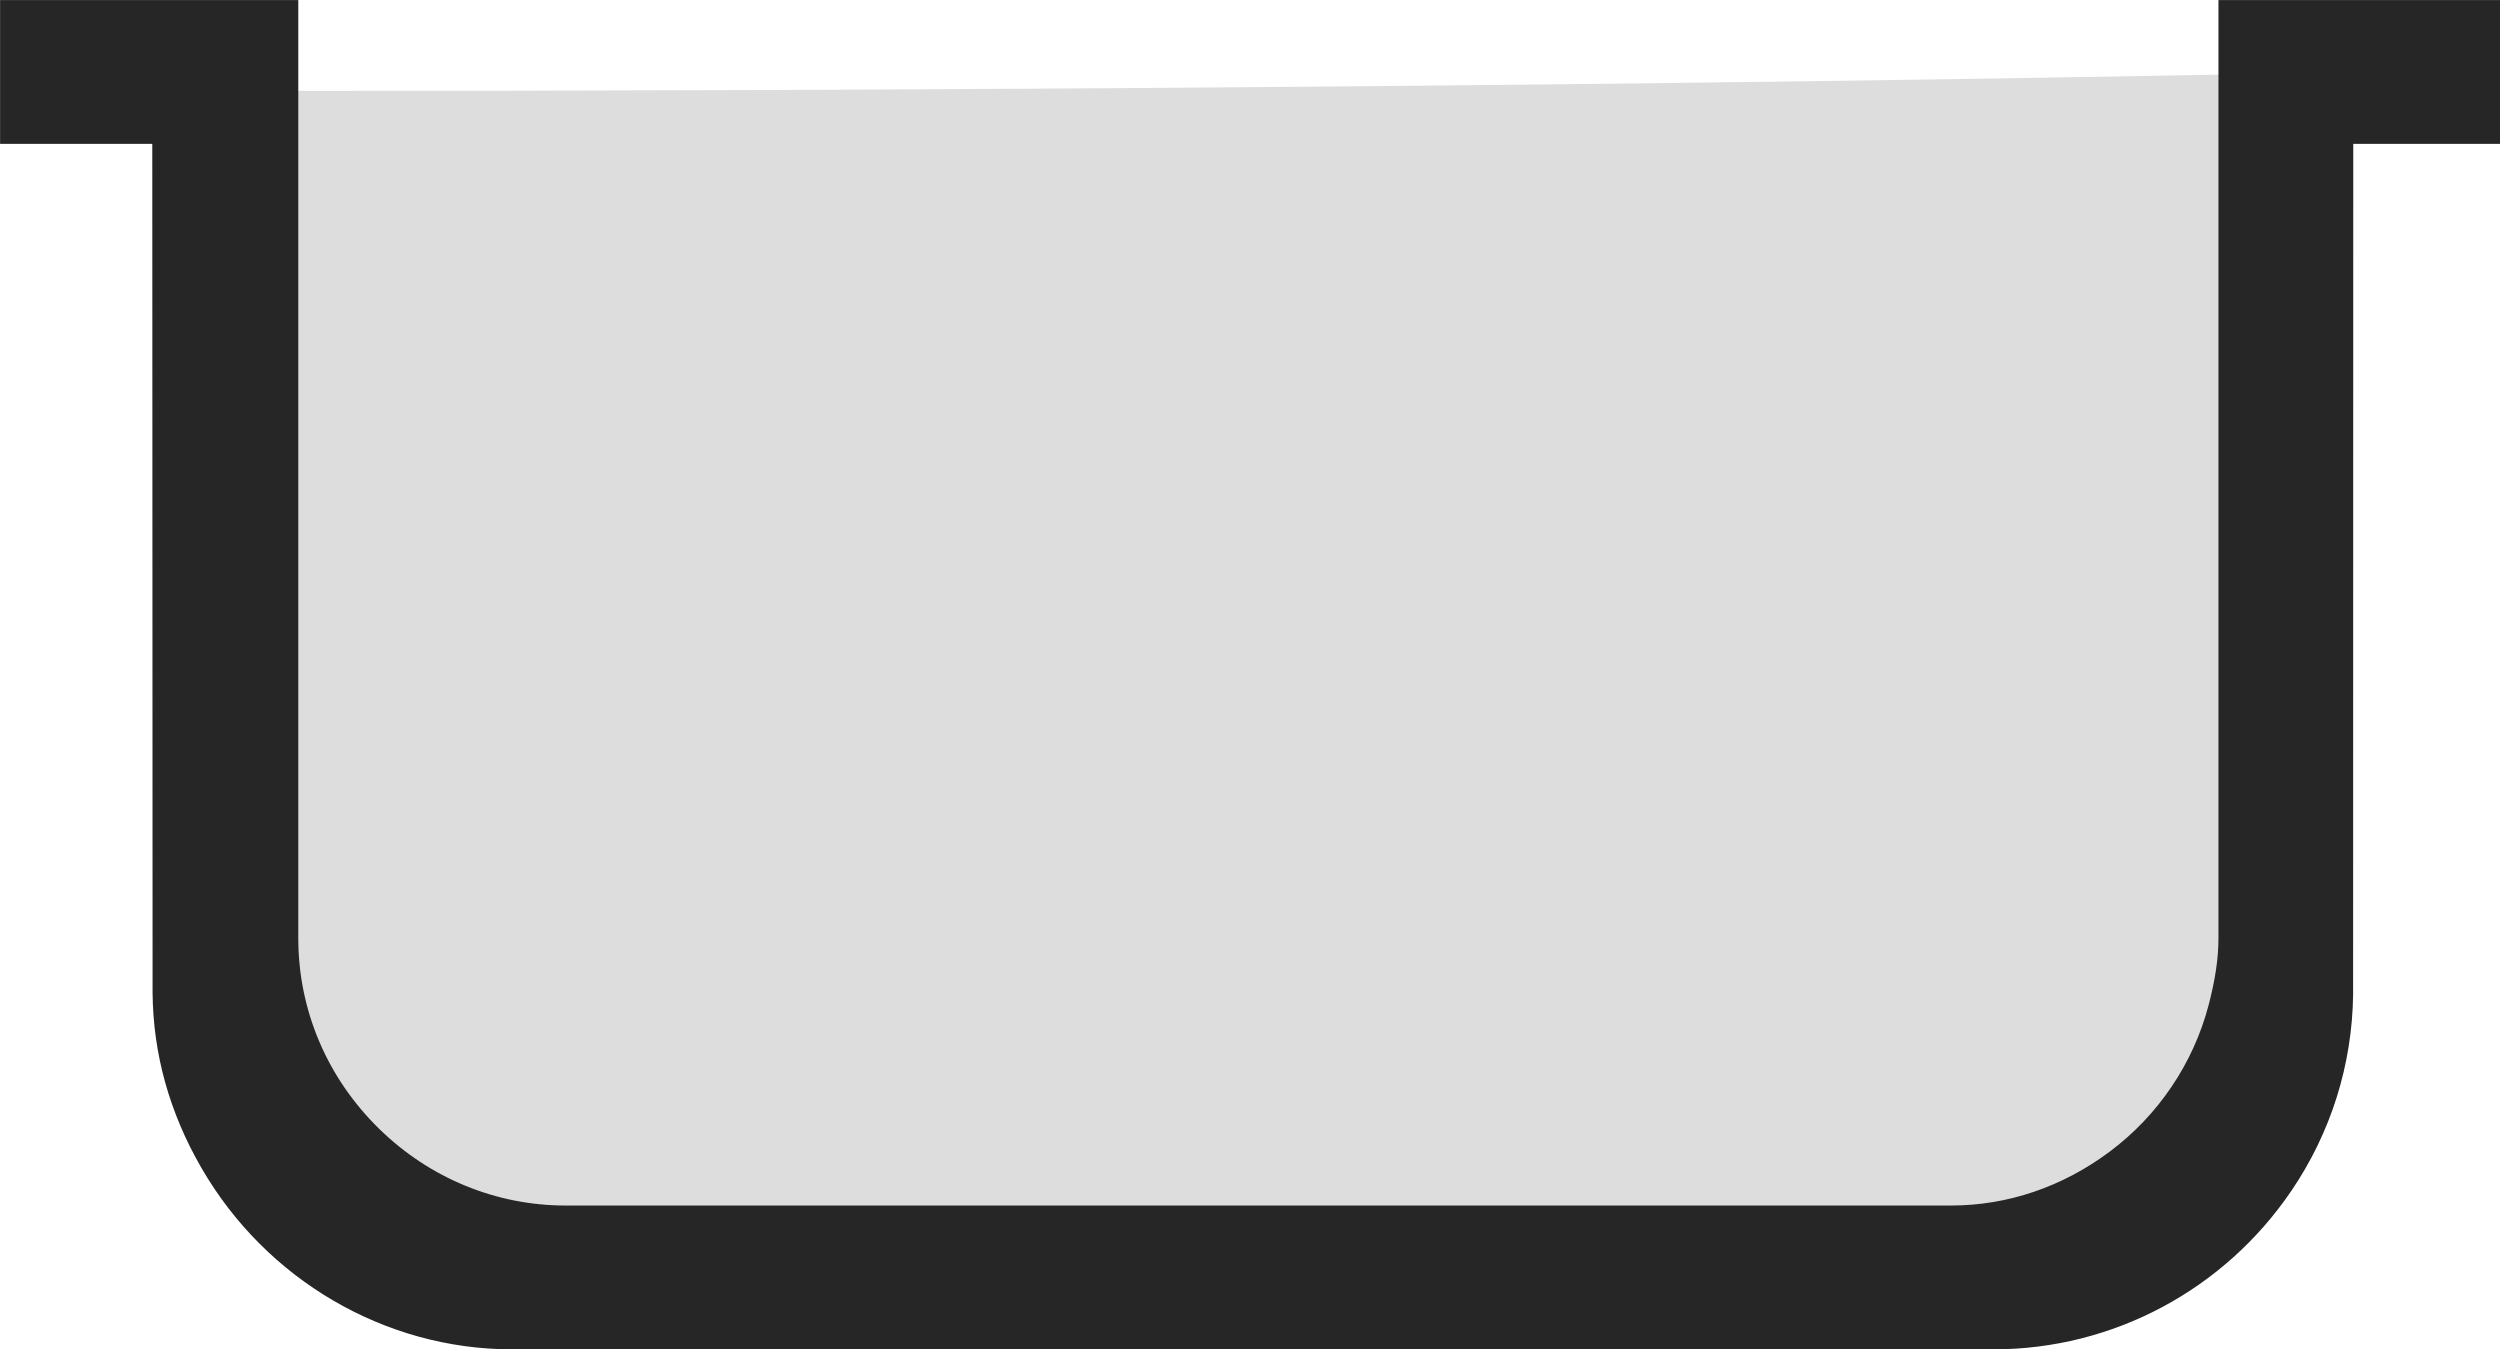 <svg height="18.297" width="33.902" xmlns="http://www.w3.org/2000/svg"><g transform="translate(-282.316 -380.117)"><path d="M288.58 397.383c.943.243 17.709.183 20.234.121 2.525-.061 3.986-1.886 4.412-3.104v-13.287c-8.422.165-17.968.24-27.842.237v12.29c.153 2.282 2.253 3.5 3.196 3.743z" fill="#DEDDDD"/><path d="M312.4 380.119v12.721c0 .272-.043.561-.133.905-.207.792-.684 1.499-1.343 1.99-.64.478-1.384.73-2.151.73h-18.785c-.946 0-1.844-.37-2.53-1.04-.708-.693-1.097-1.611-1.097-2.586v-12.721h-4.044v1.95h2.064l.004 11.513c.007.827.229 1.625.662 2.373.876 1.518 2.49 2.461 4.211 2.461h20.093c1.616 0 3.125-.805 4.038-2.15.536-.789.825-1.708.837-2.662l.002-11.535h1.99v-1.95h-3.818z" fill="#262626"/></g></svg>